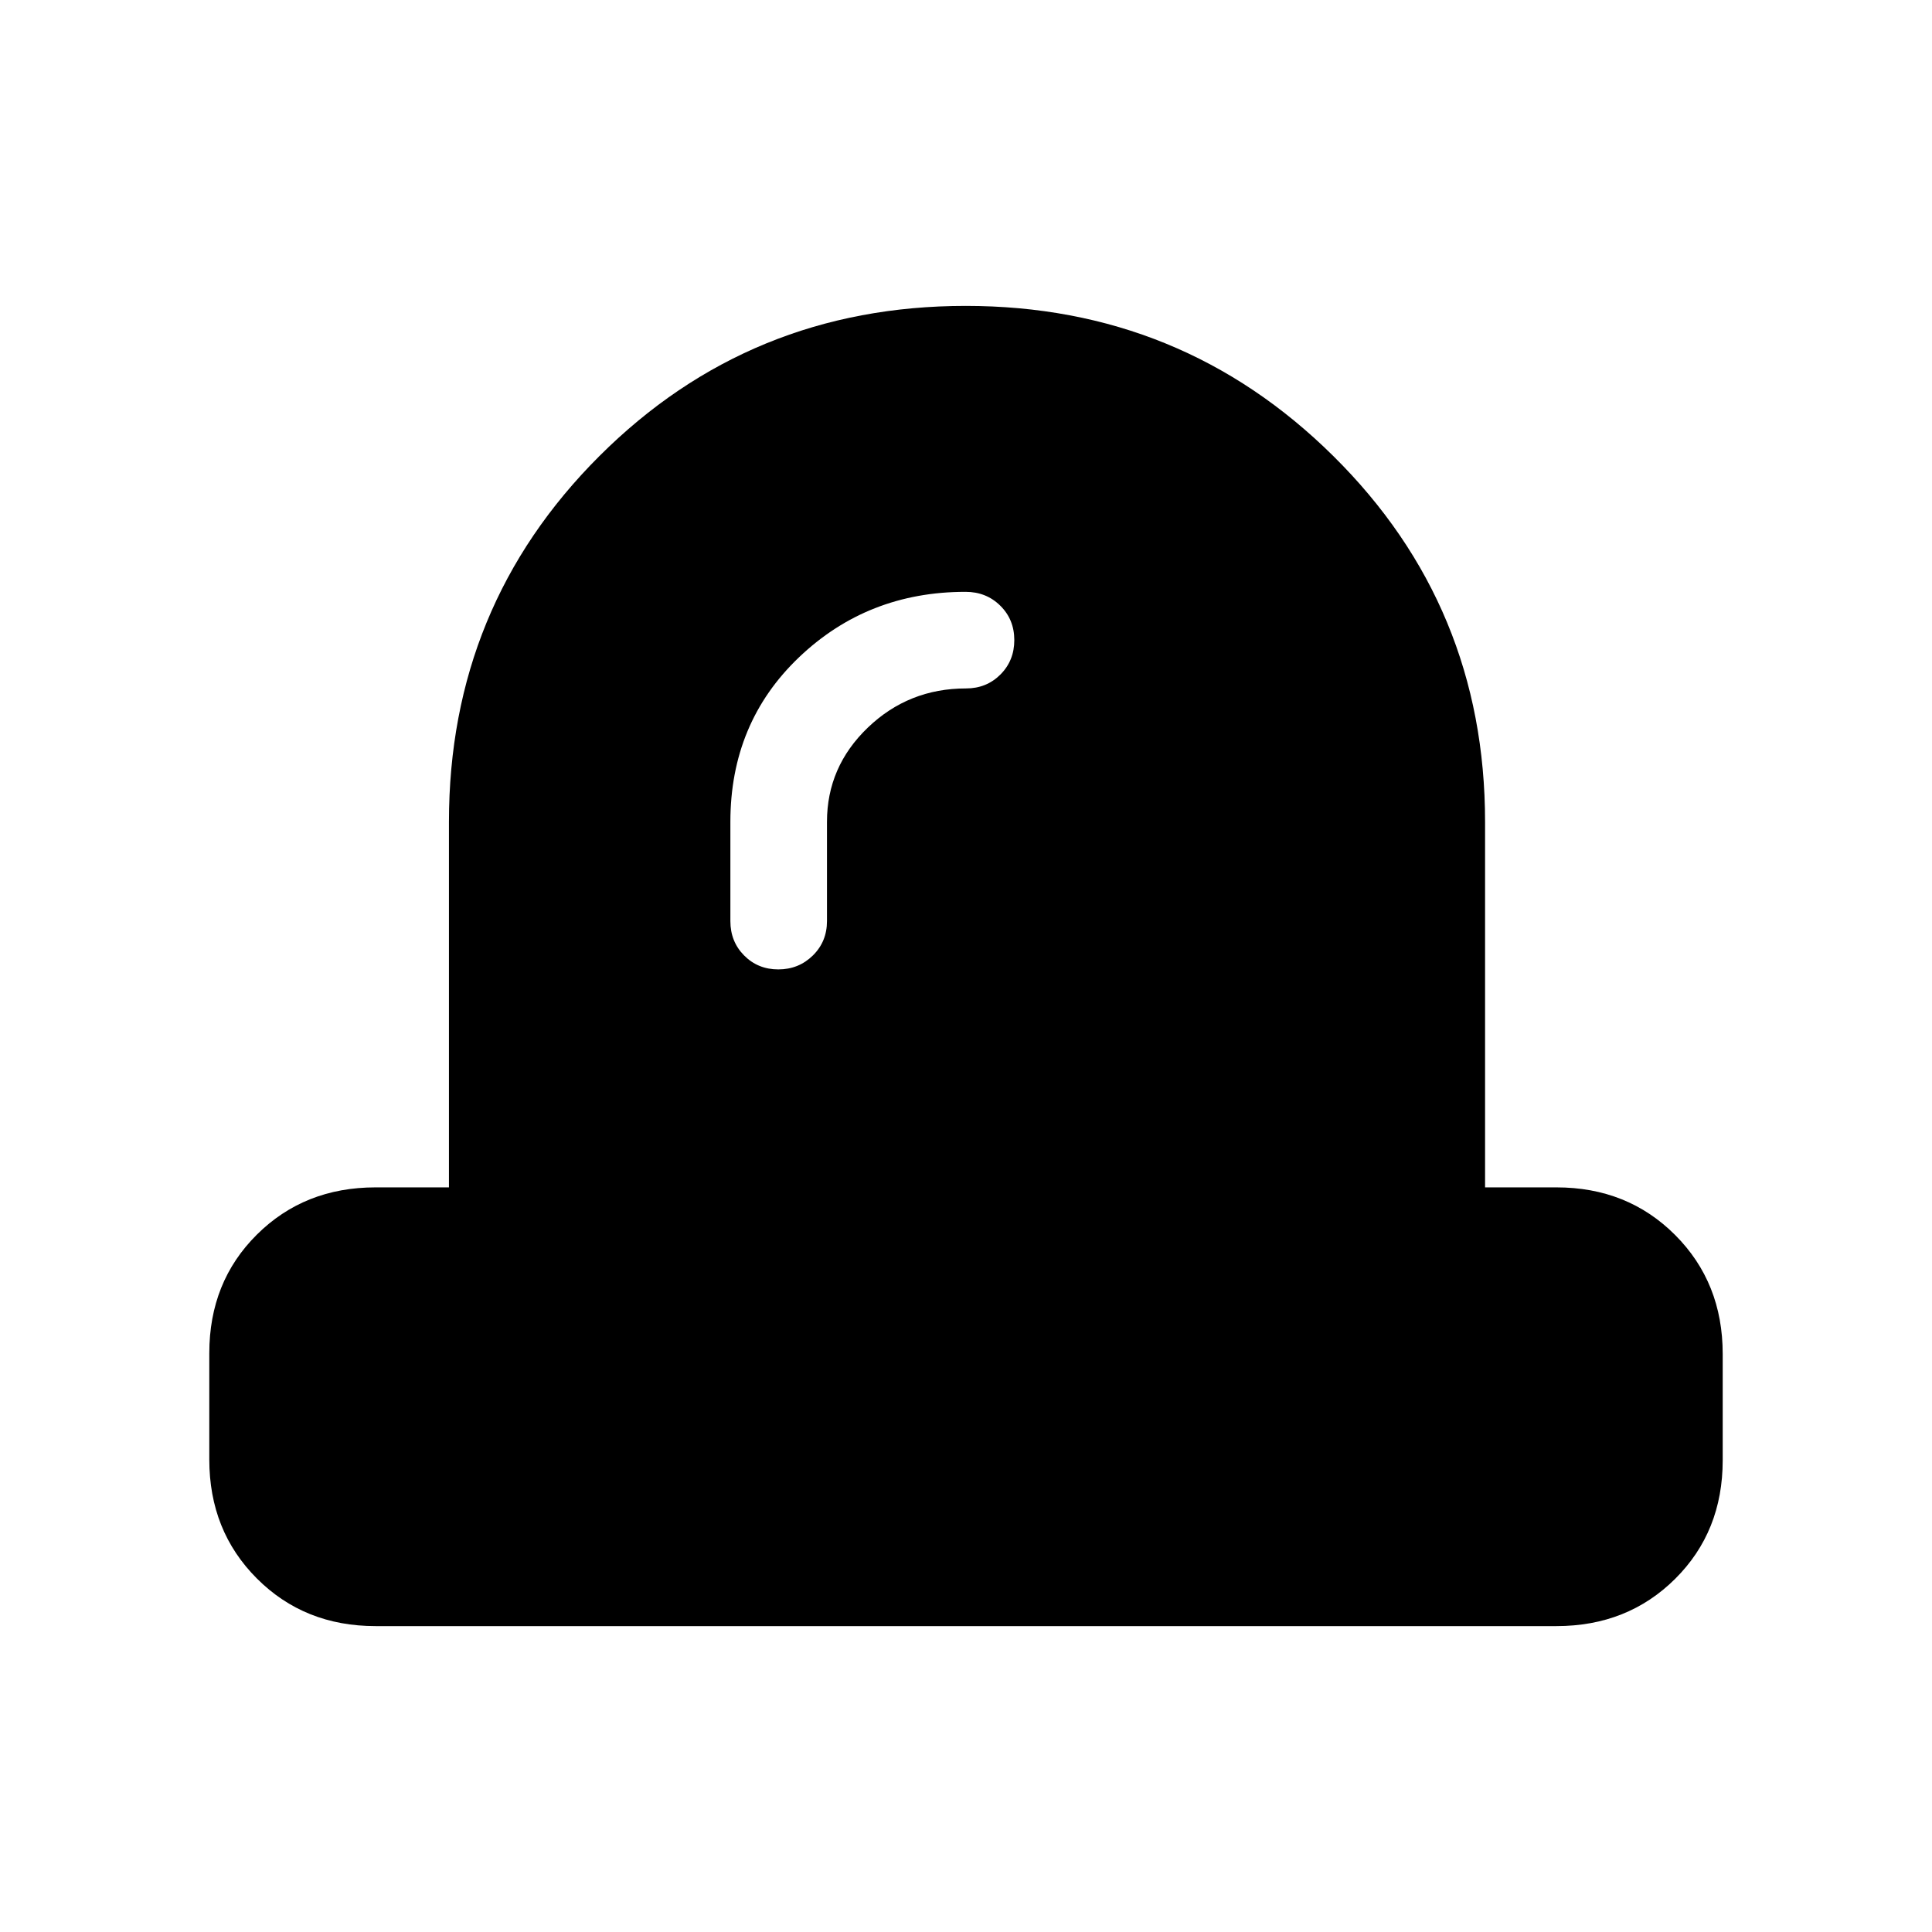 <svg xmlns="http://www.w3.org/2000/svg" height="20" viewBox="0 -960 960 960" width="20"><path d="M410.92-551.62q0-27.35 20.29-46.83 20.3-19.47 48.79-19.47 10.2 0 17.1-6.91 6.9-6.91 6.9-17.12t-6.97-17.09q-6.96-6.88-17.26-6.88-48.66 0-82.76 32.54-34.09 32.53-34.09 81.76v49.31q0 10.2 6.85 17.1 6.85 6.9 16.97 6.9t17.15-6.9q7.03-6.9 7.03-17.1v-49.31ZM186.62-152q-35.36 0-58.99-23.67Q104-199.33 104-234.74v-52.89q0-35.41 23.63-58.89Q151.26-370 186.62-370h36.46v-181.62q0-107.13 74.74-181.75Q372.56-808 479.86-808q107.29 0 182.68 74.63 75.38 74.62 75.38 181.75V-370h35.46q35.36 0 58.99 23.67Q856-322.67 856-287.26v52.89q0 35.41-23.63 58.89Q808.74-152 773.38-152H186.62Z"/></svg>